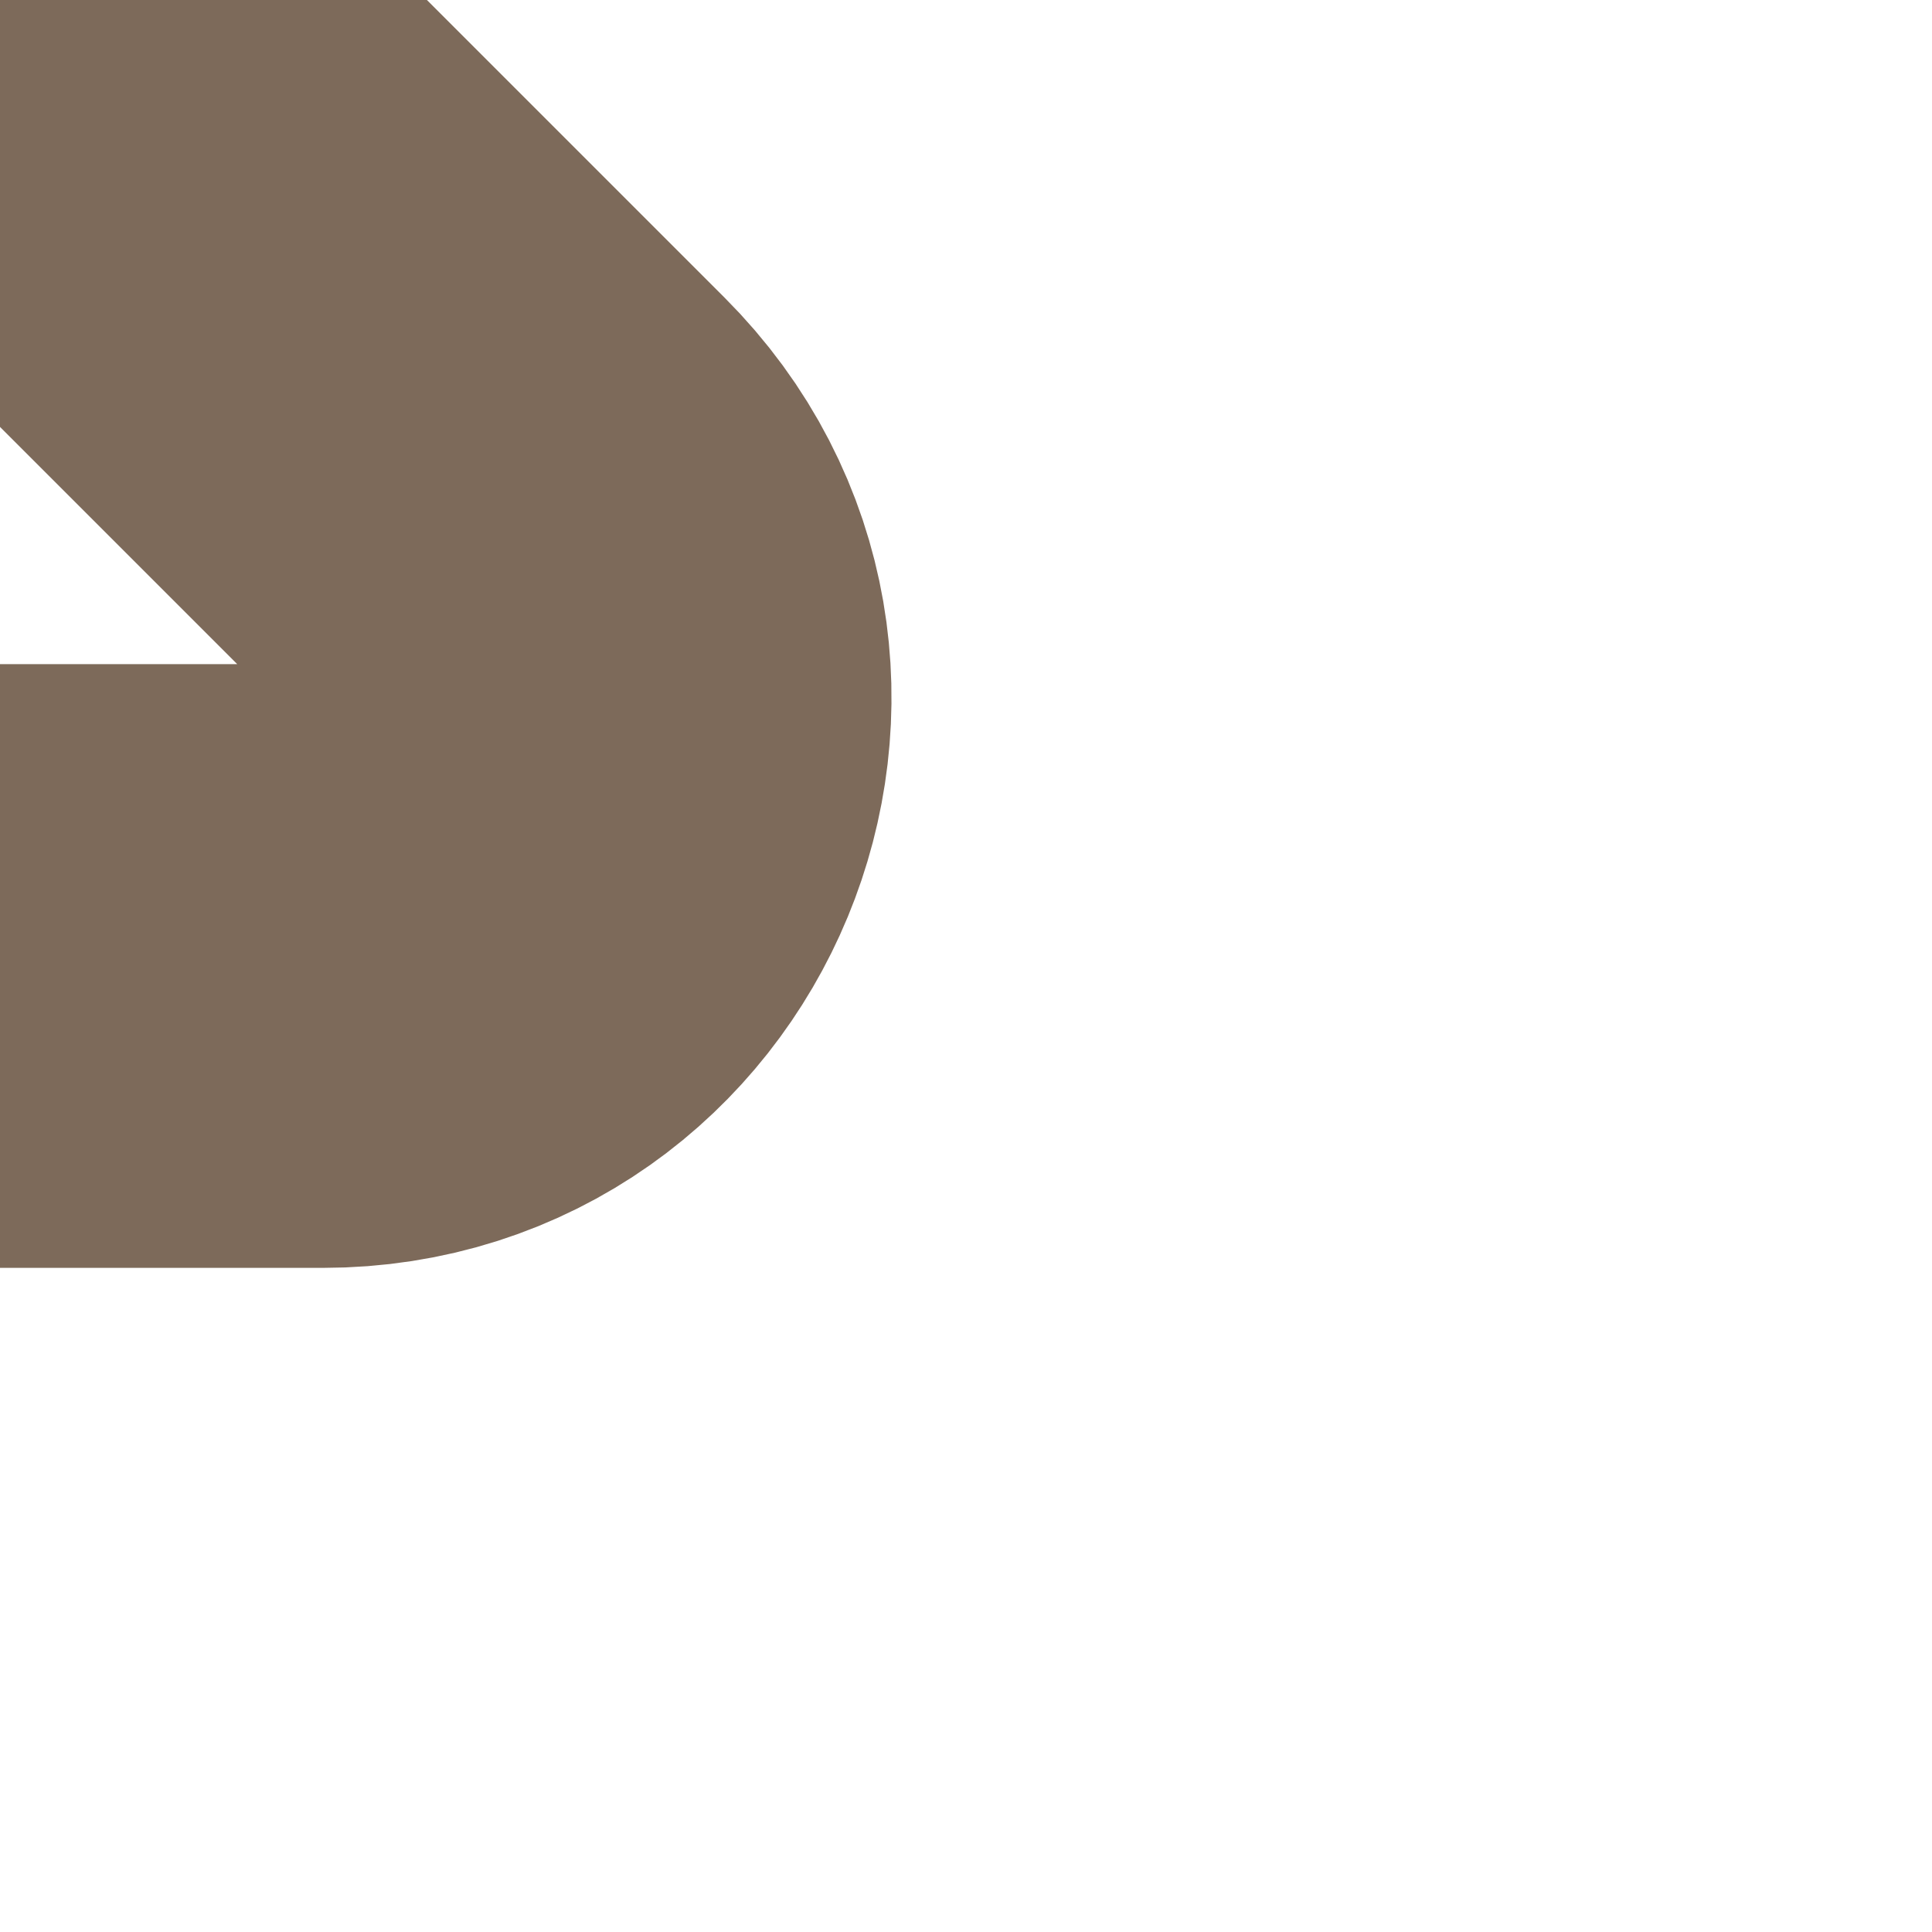 <?xml version="1.0" encoding="UTF-8"?><svg id="Layer_1" xmlns="http://www.w3.org/2000/svg" xmlns:xlink="http://www.w3.org/1999/xlink" viewBox="0 0 64 64"><defs><style>.cls-1,.cls-2,.cls-3{fill:none;}.cls-2{stroke-linecap:round;}.cls-2,.cls-3{stroke:#7d6a5a;stroke-miterlimit:10;stroke-width:20px;}.cls-4{clip-path:url(#clippath-1);}.cls-5{clip-path:url(#clippath-3);}.cls-6{clip-path:url(#clippath-4);}.cls-7{clip-path:url(#clippath-2);}.cls-8{clip-path:url(#clippath);}</style><clipPath id="clippath"><rect class="cls-1" x="0" y="0" width="64" height="64" transform="translate(0 64) rotate(-90)"/></clipPath><clipPath id="clippath-1"><rect class="cls-1" x="-64" y="0" width="64" height="64" transform="translate(-64 0) rotate(-90)"/></clipPath><clipPath id="clippath-2"><rect class="cls-1" x="0" y="-64" width="64" height="64" transform="translate(0 -64) rotate(90)"/></clipPath><clipPath id="clippath-3"><rect class="cls-1" x="-64" y="-64" width="64" height="64" transform="translate(-64 0) rotate(90)"/></clipPath><clipPath id="clippath-4"><rect class="cls-1" x="64" y="64" width="64" height="64" transform="translate(0 192) rotate(-90)"/></clipPath></defs><g class="cls-8"><path class="cls-2" d="M0,32h10.69c7.86,0,11.8-9.51,6.24-15.07L0,0"/></g><g class="cls-4"><path class="cls-2" d="M0,32h-10.69c-7.86,0-11.8-9.51-6.24-15.07L0,0"/></g><g class="cls-7"><path class="cls-2" d="M0-32h10.69c7.86,0,11.8,9.51,6.24,15.07L0,0"/></g><g class="cls-5"><path class="cls-2" d="M0-32h-10.69c-7.86,0-11.8,9.51-6.24,15.07L0,0"/></g><g class="cls-6"><line class="cls-3" x1="64" y1="64" x2="128" y2="128"/></g></svg>